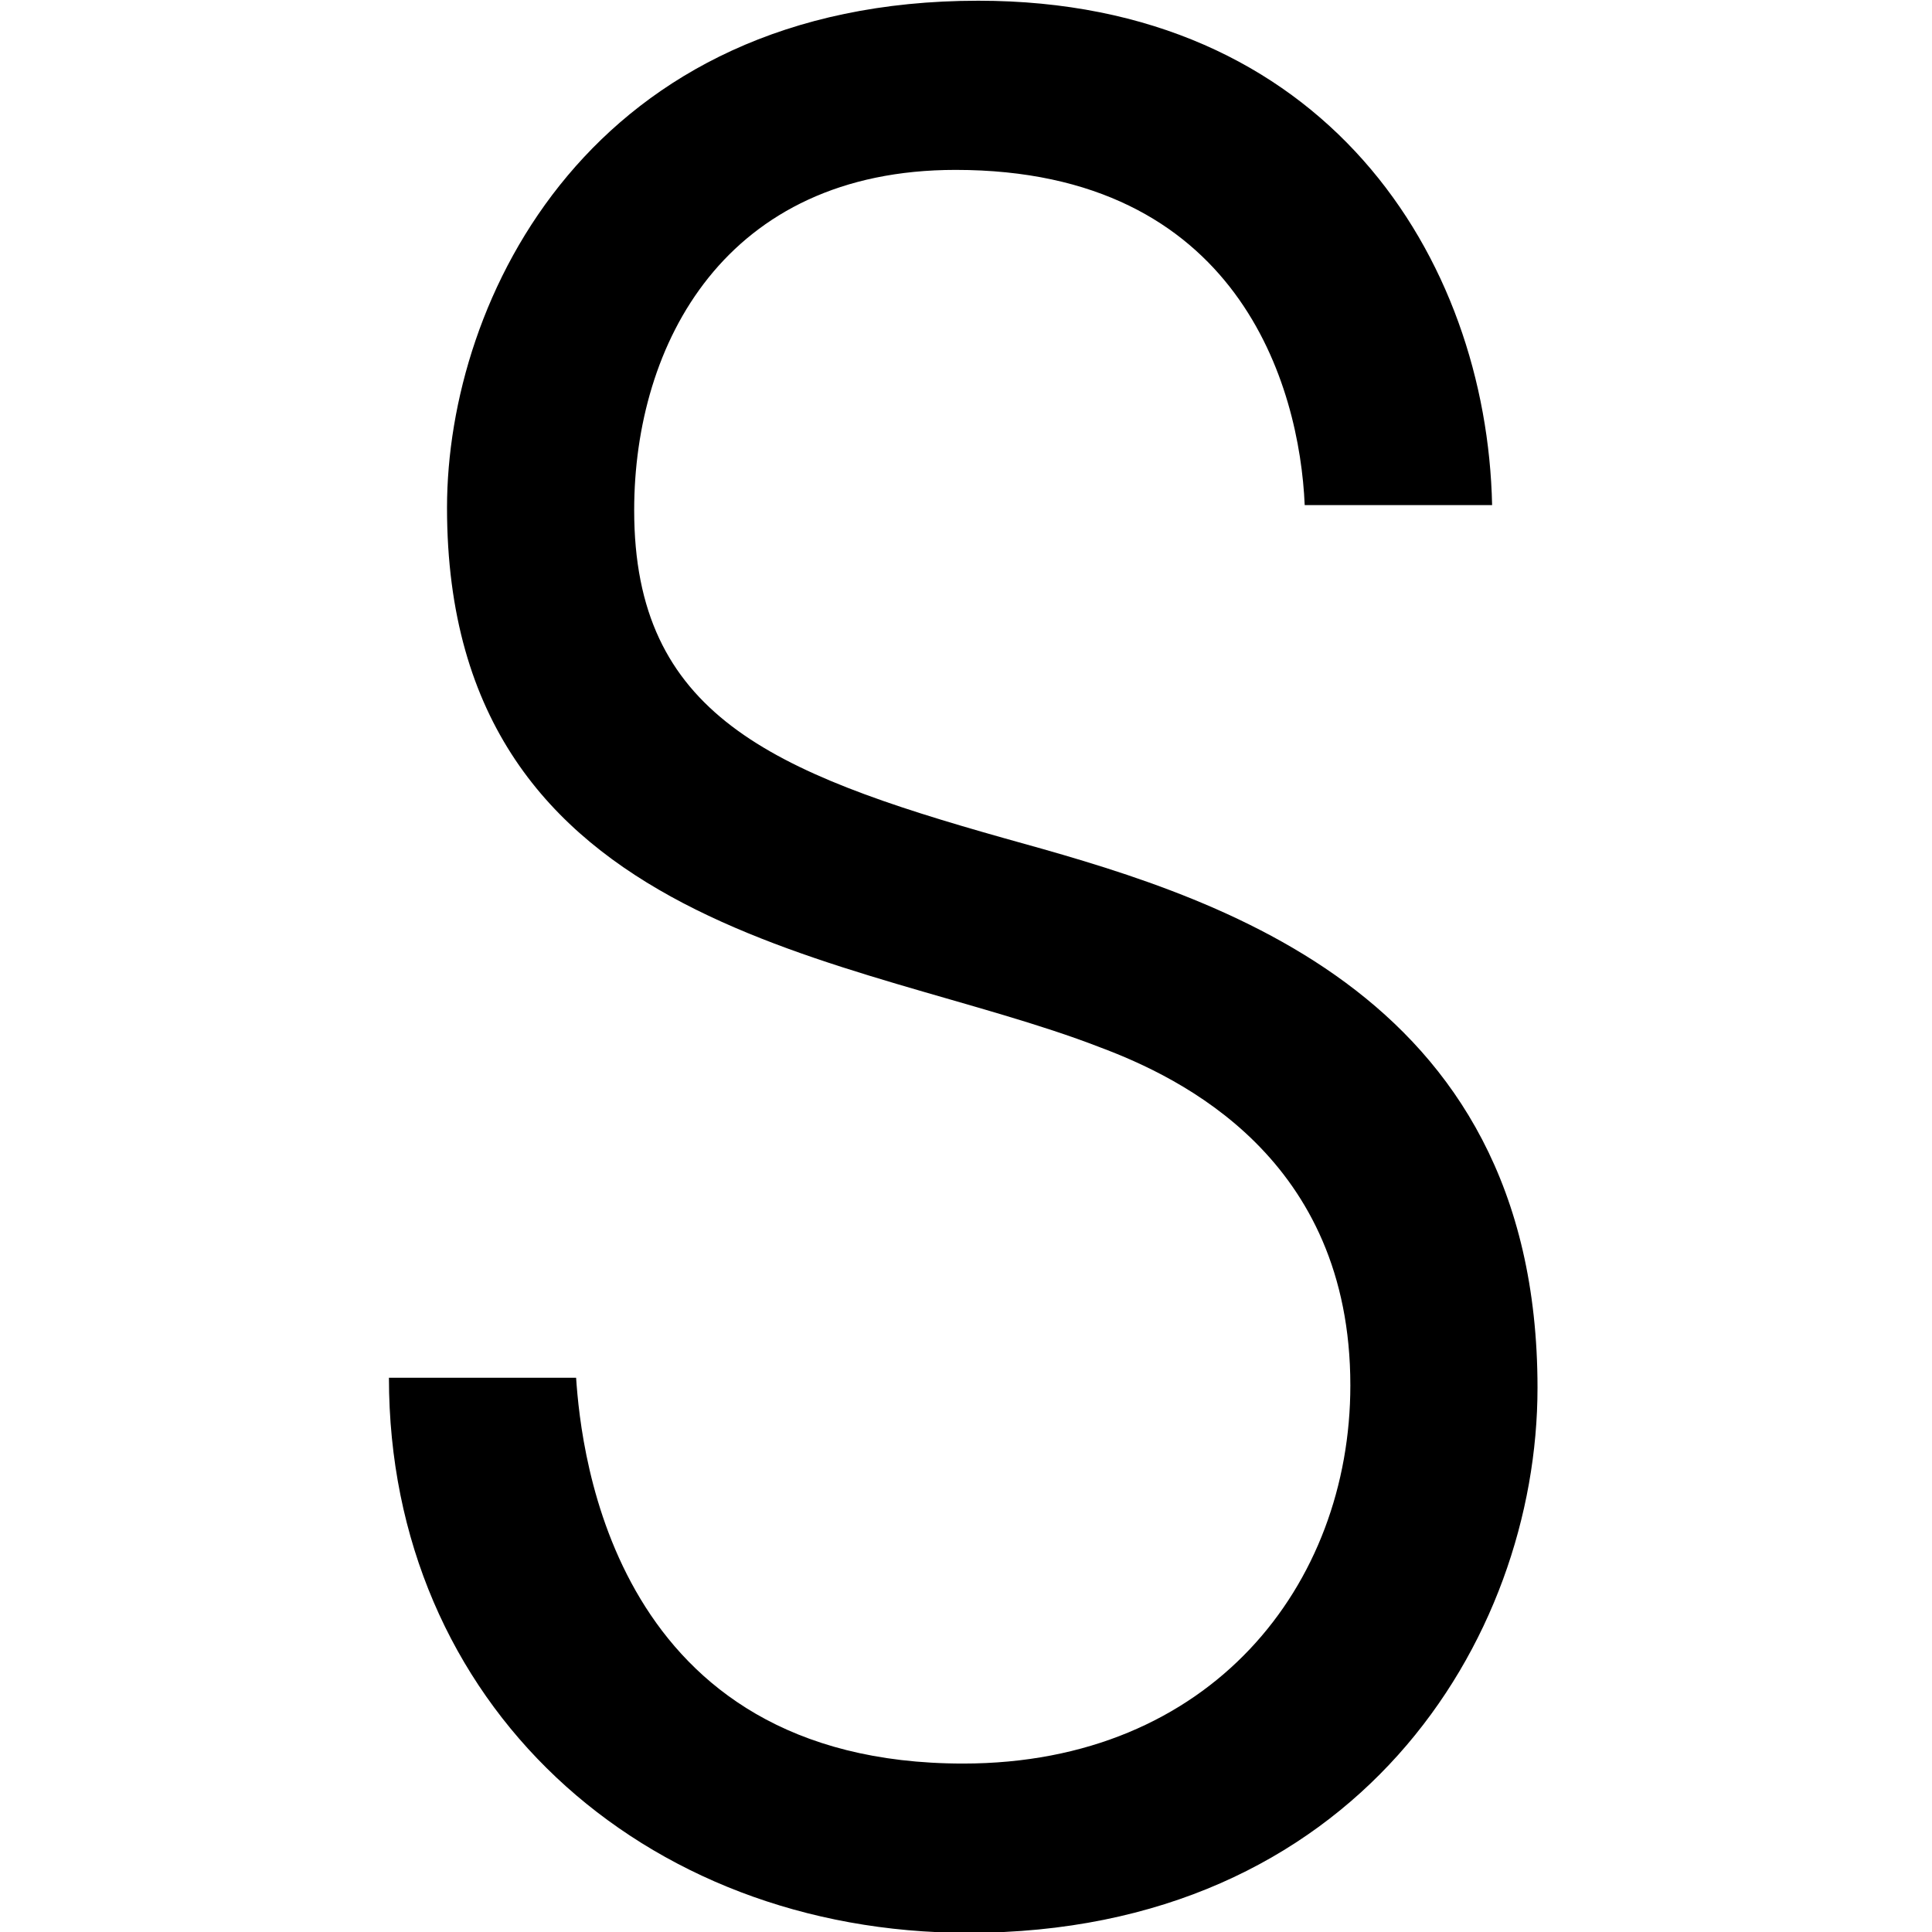 <?xml version="1.0" encoding="utf-8"?>
<!-- Generator: Adobe Illustrator 16.0.4, SVG Export Plug-In . SVG Version: 6.00 Build 0)  -->
<!DOCTYPE svg PUBLIC "-//W3C//DTD SVG 1.1//EN" "http://www.w3.org/Graphics/SVG/1.1/DTD/svg11.dtd">
<svg version="1.1" id="图层_1" xmlns="http://www.w3.org/2000/svg" xmlns:xlink="http://www.w3.org/1999/xlink" x="0px" y="0px"
	 width="16px" height="16px" viewBox="0 0 16 16" enable-background="new 0 0 16 16" xml:space="preserve">
<g>
	<rect opacity="0" fill="none" width="16" height="16"/>
	<path d="M4.771,11.409c0.042,0.627,0.312,3.196,3.205,3.196c2.055,0,3.207-1.482,3.207-3.132c0-1.88-1.403-2.549-2.074-2.8
		C7.118,7.9,3.702,7.754,3.702,4.205c0-1.734,1.195-4.199,4.4-4.199c2.872,0,4.211,2.131,4.255,4.177h-1.552
		c-0.042-0.981-0.545-2.776-2.891-2.776c-1.907,0-2.662,1.439-2.662,2.819c0,1.691,1.132,2.17,3.059,2.714
		c1.656,0.461,4.422,1.214,4.422,4.553c0,2.091-1.508,4.514-4.714,4.514c-2.704,0-4.798-1.902-4.798-4.597H4.771z"/>
</g>
</svg>
